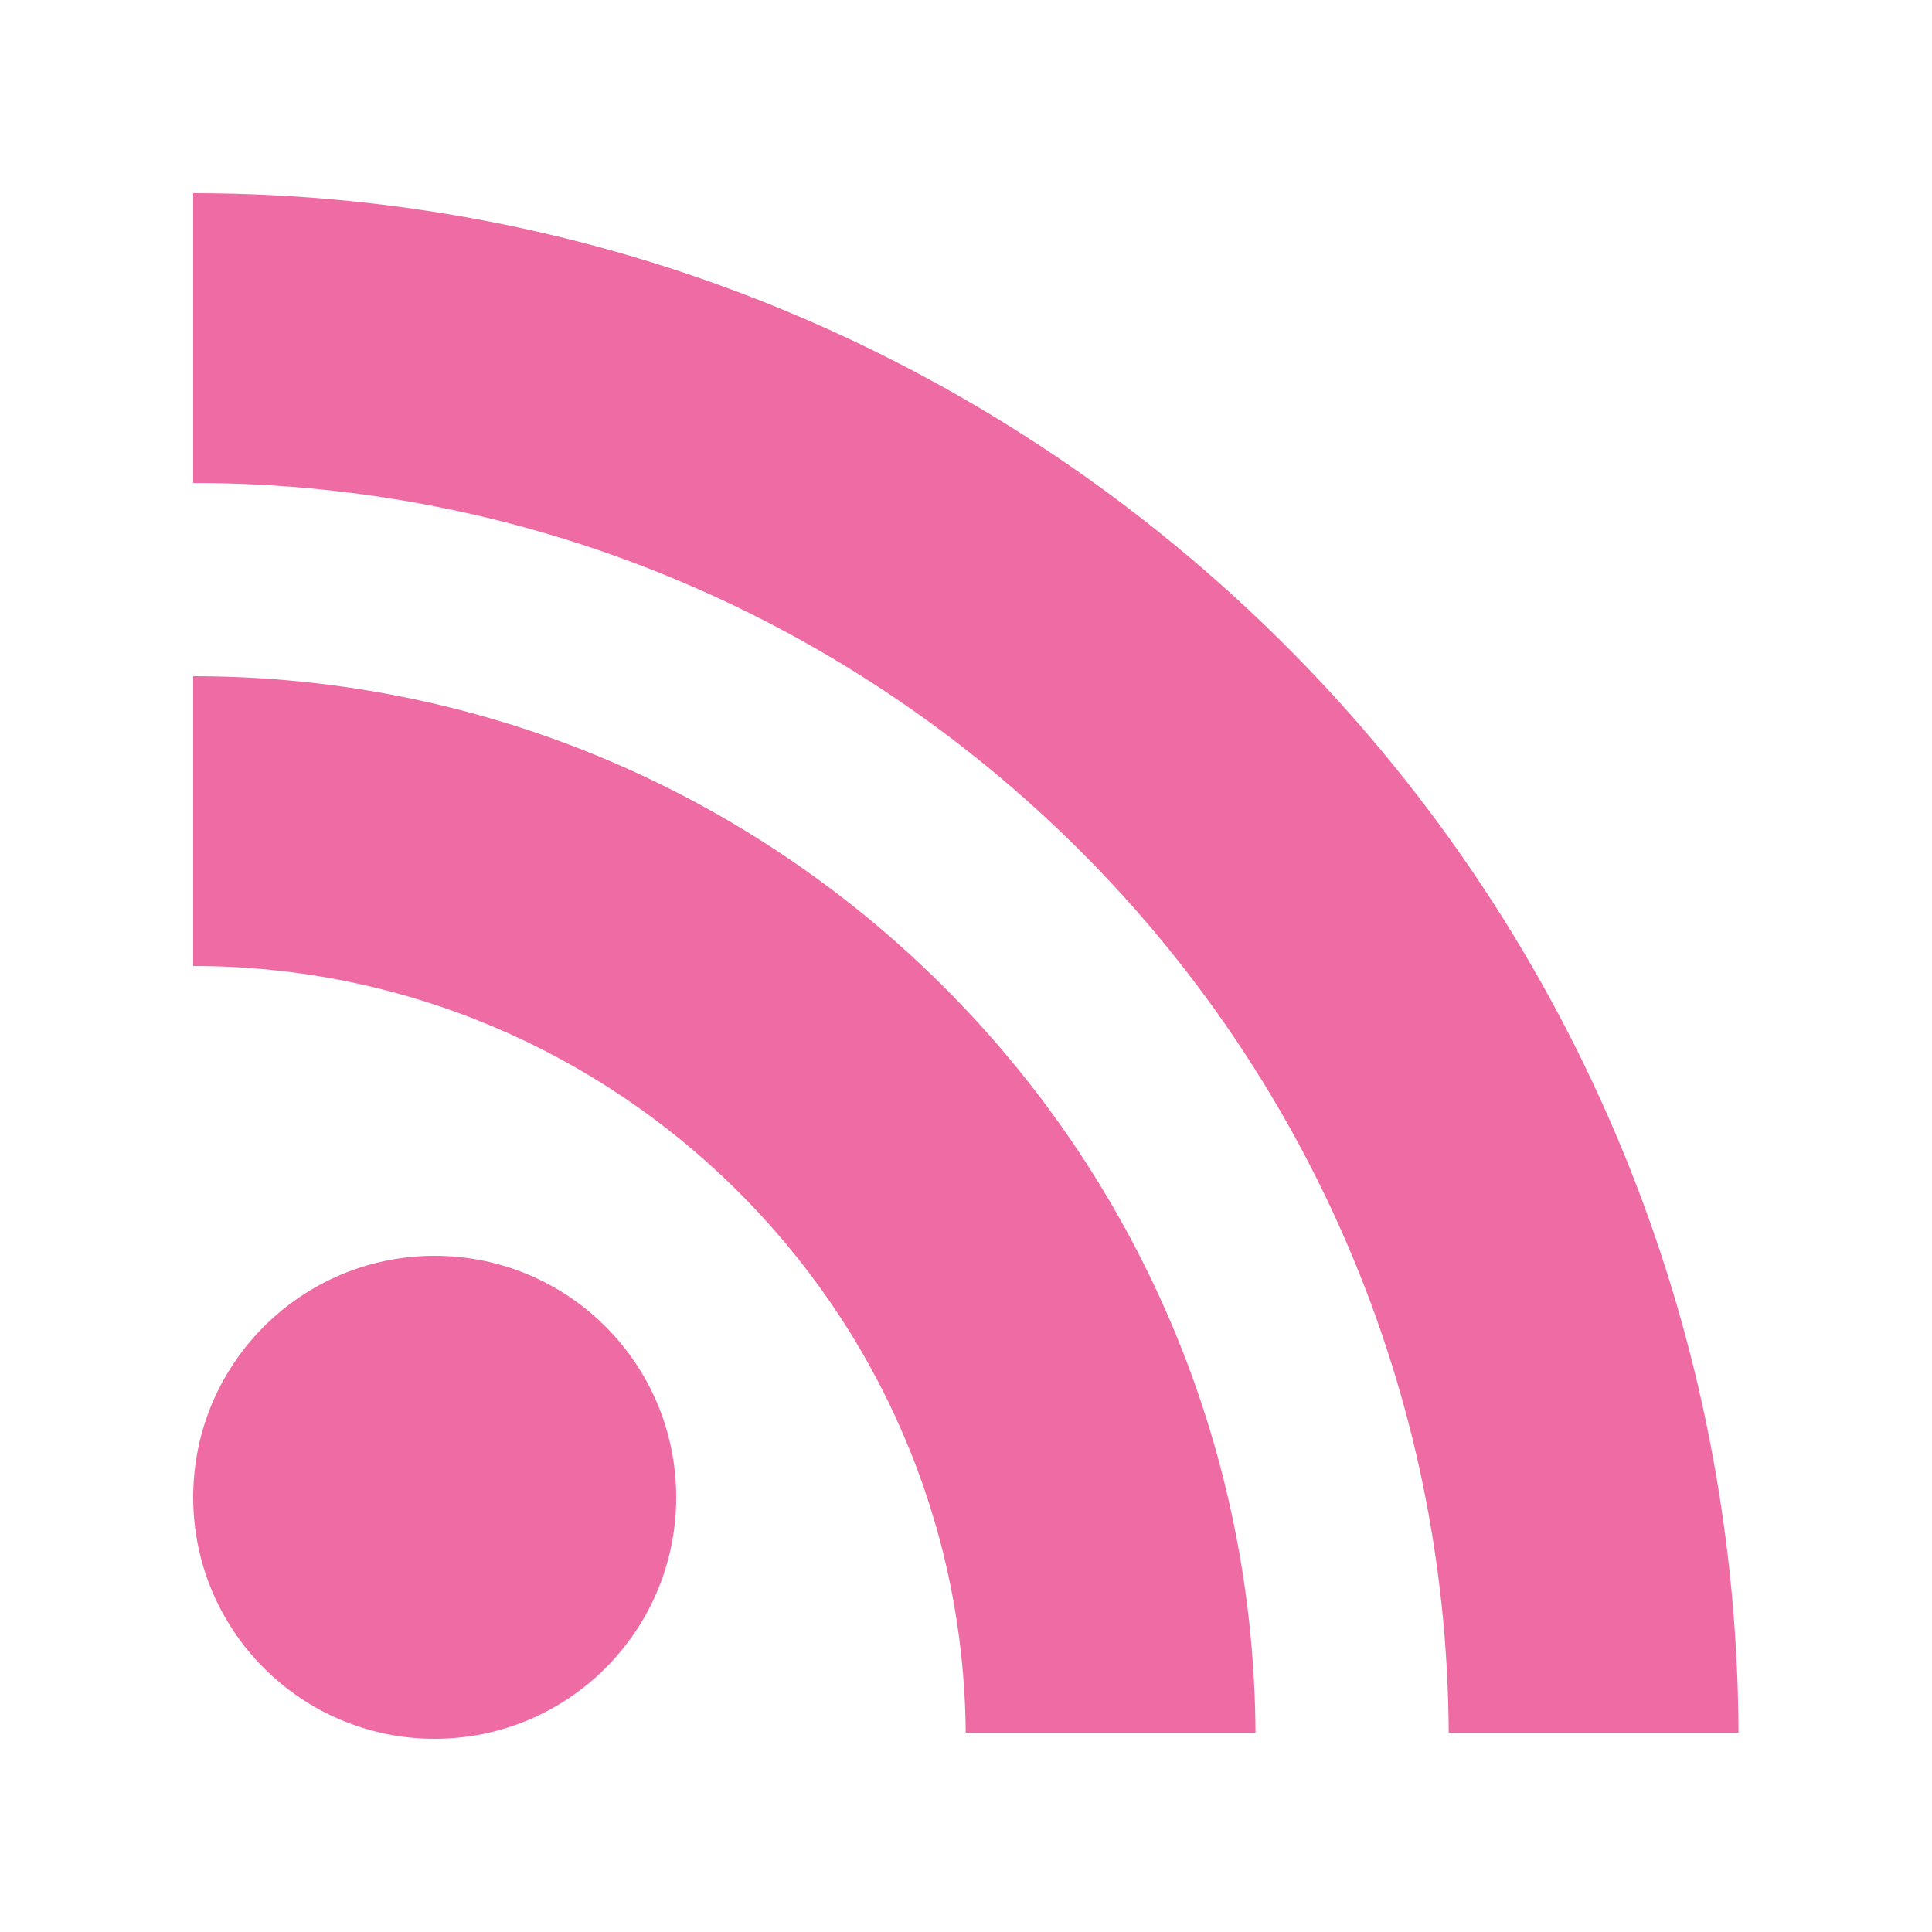 <svg xmlns="http://www.w3.org/2000/svg" width="20" height="20" viewBox="0 0 20 20" enable-background="new 0 0 20 20"><g fill="#ef6ba3"><path d="M2,10c4.39,0,7.963,3.556,7.997,7.938h3C12.963,11.892,8.054,7,2,7V10z"/><path d="M2,5c7.147,0,12.963,5.798,12.997,12.938h3C17.963,9.13,10.815,2,2,2V5z"/><circle cx="4.5" cy="15.5" r="2.5"/></g></svg>